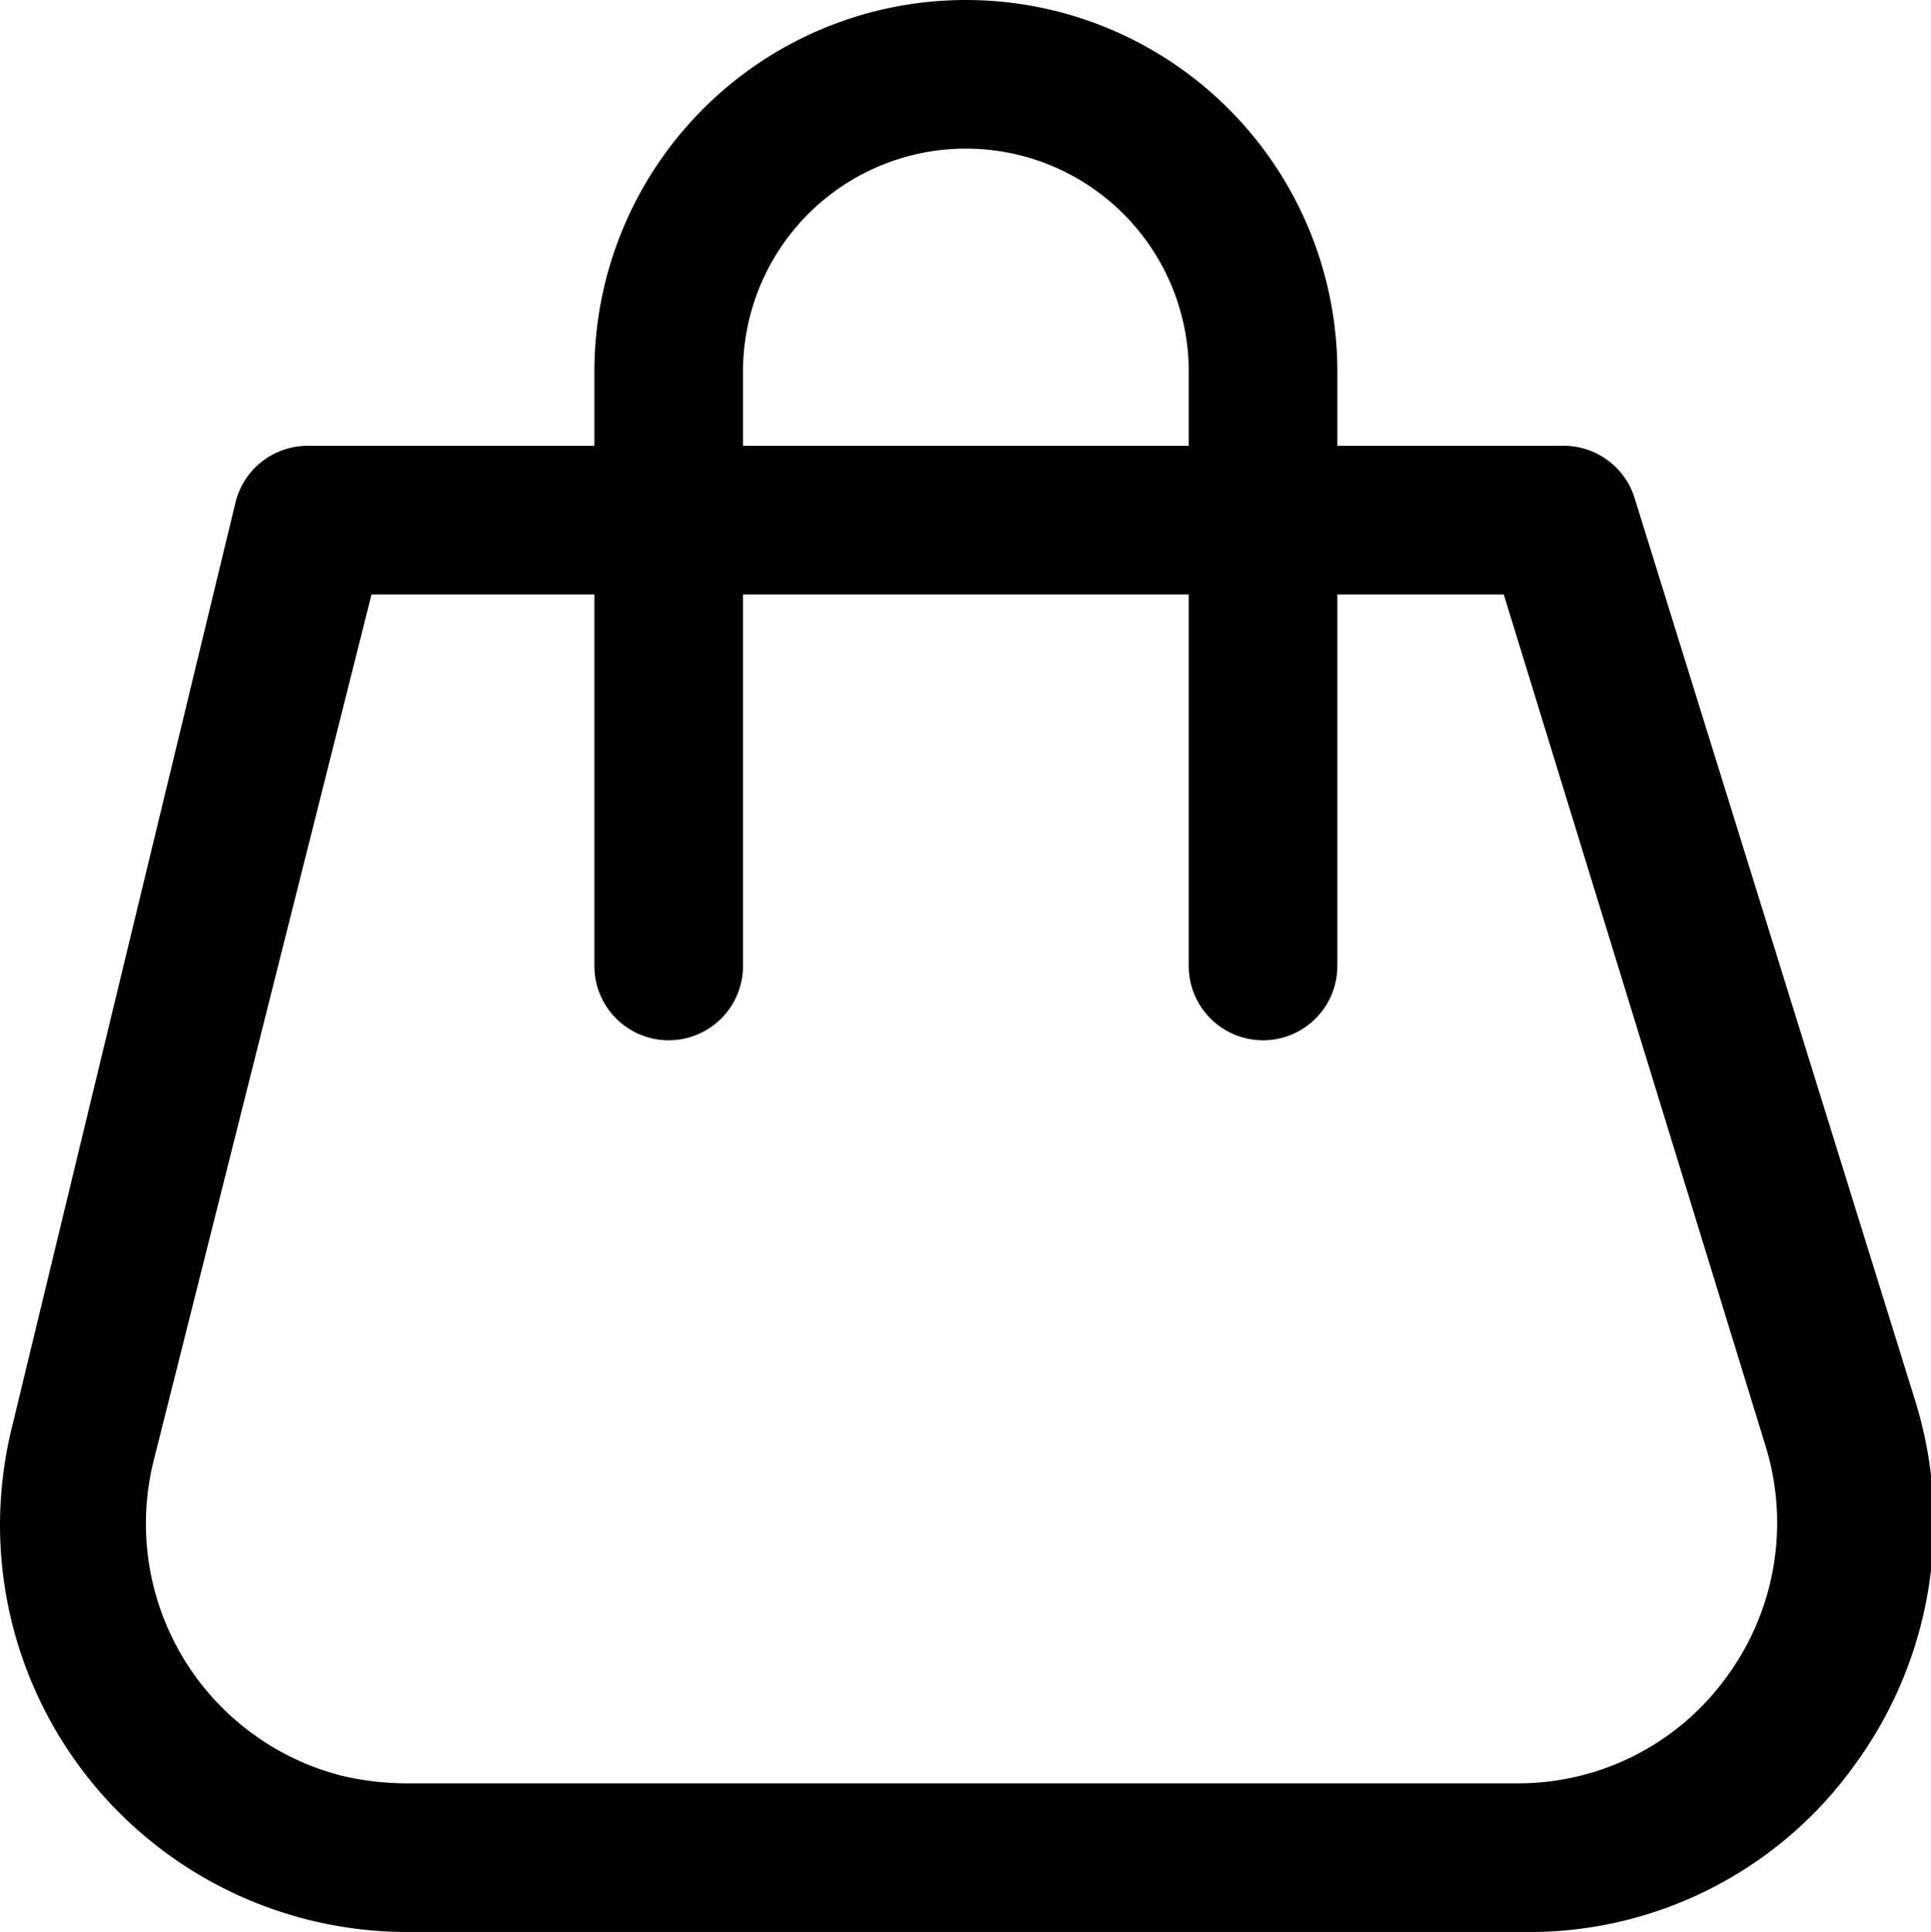 <svg xmlns="http://www.w3.org/2000/svg" viewBox="0 0 25.99 26"><g id="Layer_2" data-name="Layer 2"><g id="Layer_1-2" data-name="Layer 1"><path d="M20.48,26h-15A5.48,5.48,0,0,1,0,20.52a5.55,5.55,0,0,1,.17-1.35l3-12.41a1,1,0,0,1,1-.76H21a1,1,0,0,1,1,.7l3.78,12.16a5.52,5.52,0,0,1-.83,4.91A5.39,5.39,0,0,1,20.48,26ZM5,8,2.07,19.65A3.5,3.5,0,0,0,4.61,23.9a3.85,3.85,0,0,0,.83.1h15a3.46,3.46,0,0,0,2.79-1.42,3.5,3.5,0,0,0,.53-3.13L20.24,8Z"/><path d="M17,14a1,1,0,0,1-1-1V5a3,3,0,0,0-6,0v8a1,1,0,1,1-2,0V5A5,5,0,0,1,18,5v8A1,1,0,0,1,17,14Z"/></g></g></svg>